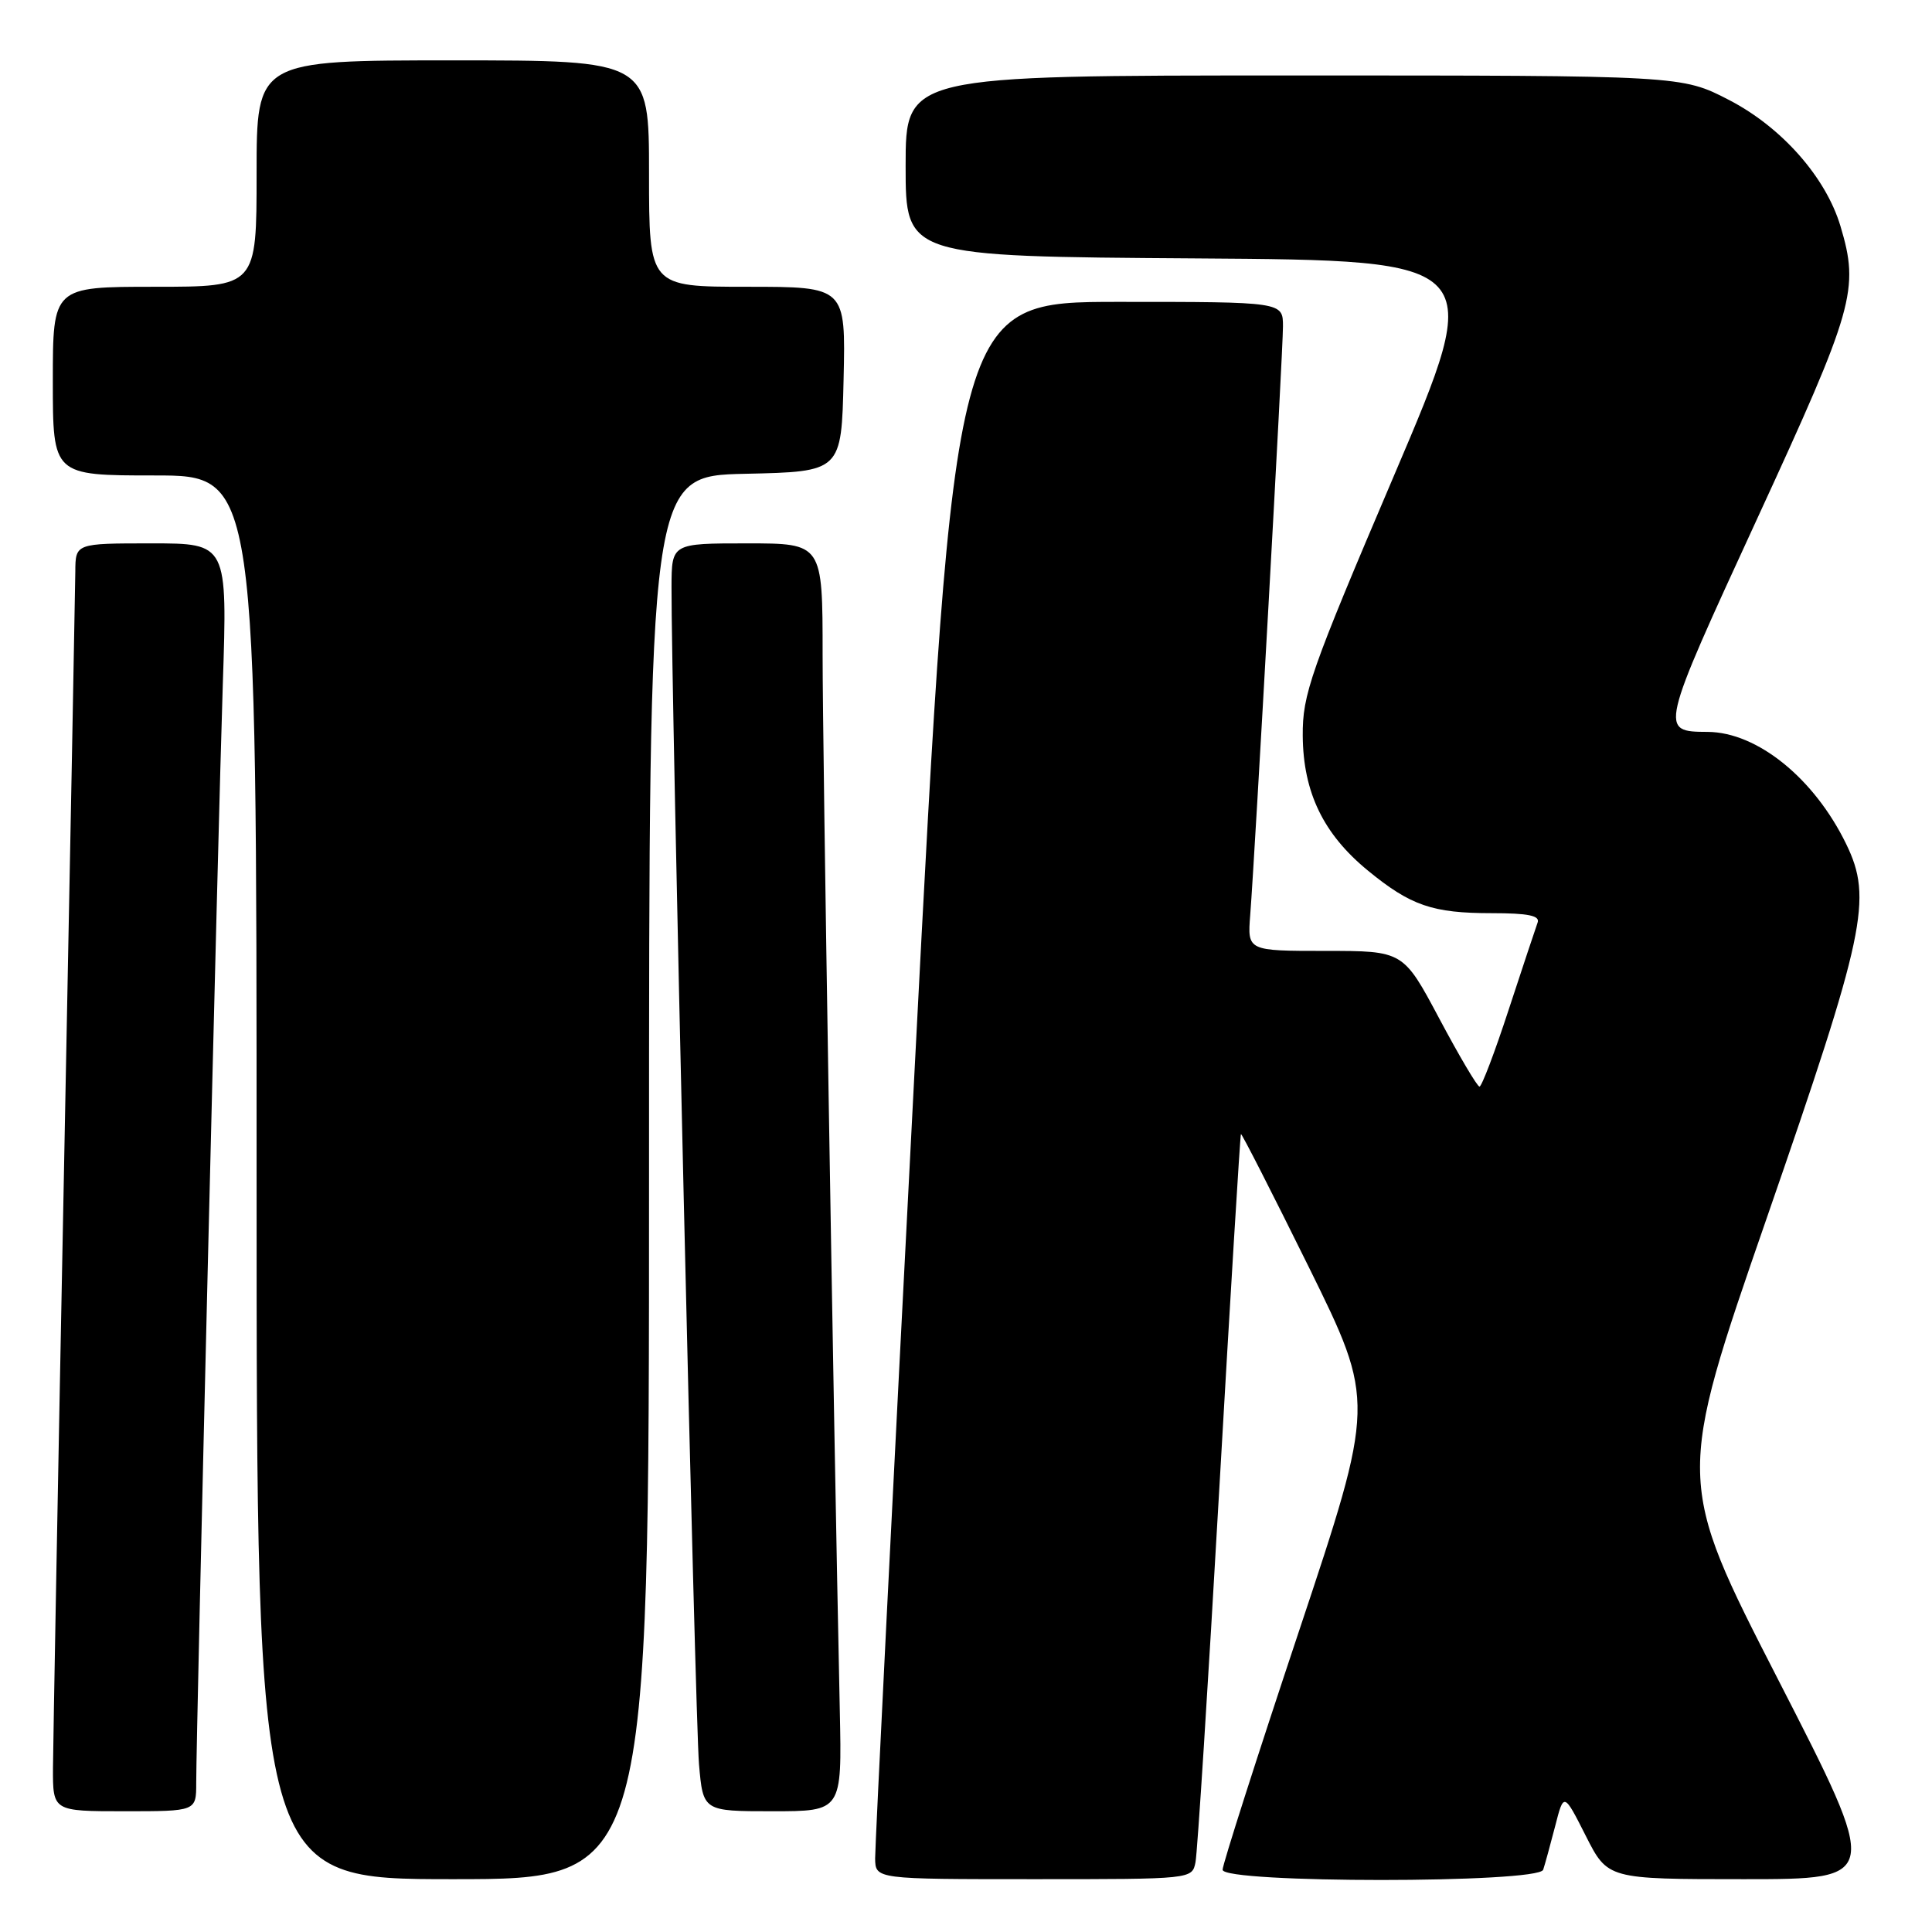 <?xml version="1.0" encoding="UTF-8" standalone="no"?>
<!DOCTYPE svg PUBLIC "-//W3C//DTD SVG 1.1//EN" "http://www.w3.org/Graphics/SVG/1.1/DTD/svg11.dtd" >
<svg xmlns="http://www.w3.org/2000/svg" xmlns:xlink="http://www.w3.org/1999/xlink" version="1.1" viewBox="0 0 256 256">
 <g >
 <path fill="currentColor"
d=" M 86.00 156.03 C 86.00 63.06 86.00 63.06 98.75 62.78 C 111.50 62.50 111.50 62.50 111.78 50.25 C 112.06 38.00 112.06 38.00 99.03 38.00 C 86.00 38.00 86.00 38.00 86.00 23.00 C 86.00 8.00 86.00 8.00 60.00 8.00 C 34.00 8.00 34.00 8.00 34.00 23.00 C 34.00 38.00 34.00 38.00 20.50 38.00 C 7.00 38.00 7.00 38.00 7.00 50.50 C 7.00 63.00 7.00 63.00 20.50 63.00 C 34.00 63.00 34.00 63.00 34.00 156.00 C 34.00 249.00 34.00 249.00 60.00 249.00 C 86.00 249.00 86.00 249.00 86.00 156.03 Z  M 158.41 246.75 C 158.66 245.51 160.07 223.35 161.55 197.50 C 163.03 171.65 164.33 150.40 164.43 150.27 C 164.53 150.15 168.58 158.09 173.43 167.91 C 182.24 185.78 182.24 185.78 172.12 216.14 C 166.55 232.84 162.00 247.06 162.00 247.75 C 162.00 249.56 203.87 249.56 204.48 247.75 C 204.71 247.06 205.42 244.47 206.06 242.00 C 207.21 237.50 207.21 237.50 210.12 243.25 C 213.03 249.00 213.03 249.00 231.10 249.00 C 249.17 249.00 249.17 249.00 235.62 222.57 C 222.07 196.14 222.07 196.14 234.13 161.32 C 247.18 123.66 248.15 119.09 244.64 111.86 C 240.41 103.14 232.85 97.02 226.28 96.98 C 219.86 96.95 219.88 96.87 232.83 68.74 C 245.71 40.78 246.39 38.38 243.87 29.96 C 241.93 23.48 236.09 16.87 229.13 13.26 C 222.83 10.00 222.83 10.00 171.41 10.00 C 120.00 10.00 120.00 10.00 120.00 21.99 C 120.00 33.98 120.00 33.98 158.44 34.24 C 196.87 34.50 196.87 34.50 184.72 63.00 C 173.60 89.08 172.58 92.01 172.62 97.50 C 172.68 104.99 175.35 110.52 181.26 115.36 C 186.93 120.01 189.83 121.00 197.67 121.00 C 202.49 121.00 204.09 121.33 203.74 122.25 C 203.49 122.94 201.77 128.11 199.92 133.75 C 198.08 139.39 196.33 143.99 196.04 143.98 C 195.74 143.97 193.35 139.92 190.72 134.98 C 185.94 126.00 185.94 126.00 175.62 126.00 C 165.29 126.00 165.29 126.00 165.66 121.25 C 166.32 112.69 170.00 46.58 170.00 43.25 C 170.00 40.00 170.00 40.00 148.23 40.00 C 126.45 40.00 126.45 40.00 121.19 141.75 C 118.29 197.71 115.94 244.74 115.96 246.25 C 116.00 249.00 116.00 249.00 136.98 249.00 C 157.94 249.00 157.96 249.00 158.41 246.75 Z  M 26.00 236.25 C 26.01 229.19 28.90 109.53 29.52 90.75 C 30.14 72.00 30.14 72.00 20.07 72.00 C 10.00 72.00 10.00 72.00 9.98 75.75 C 9.96 77.81 9.30 113.02 8.50 154.00 C 7.70 194.98 7.04 231.09 7.02 234.25 C 7.00 240.00 7.00 240.00 16.50 240.00 C 26.00 240.00 26.00 240.00 26.00 236.25 Z  M 111.28 226.75 C 110.39 184.76 109.00 99.37 109.00 86.75 C 109.00 72.00 109.00 72.00 99.00 72.00 C 89.00 72.00 89.00 72.00 88.98 77.75 C 88.93 91.06 92.12 228.03 92.62 233.75 C 93.16 240.00 93.16 240.00 102.36 240.00 C 111.56 240.00 111.56 240.00 111.28 226.75 Z "/>
</g>
</svg>